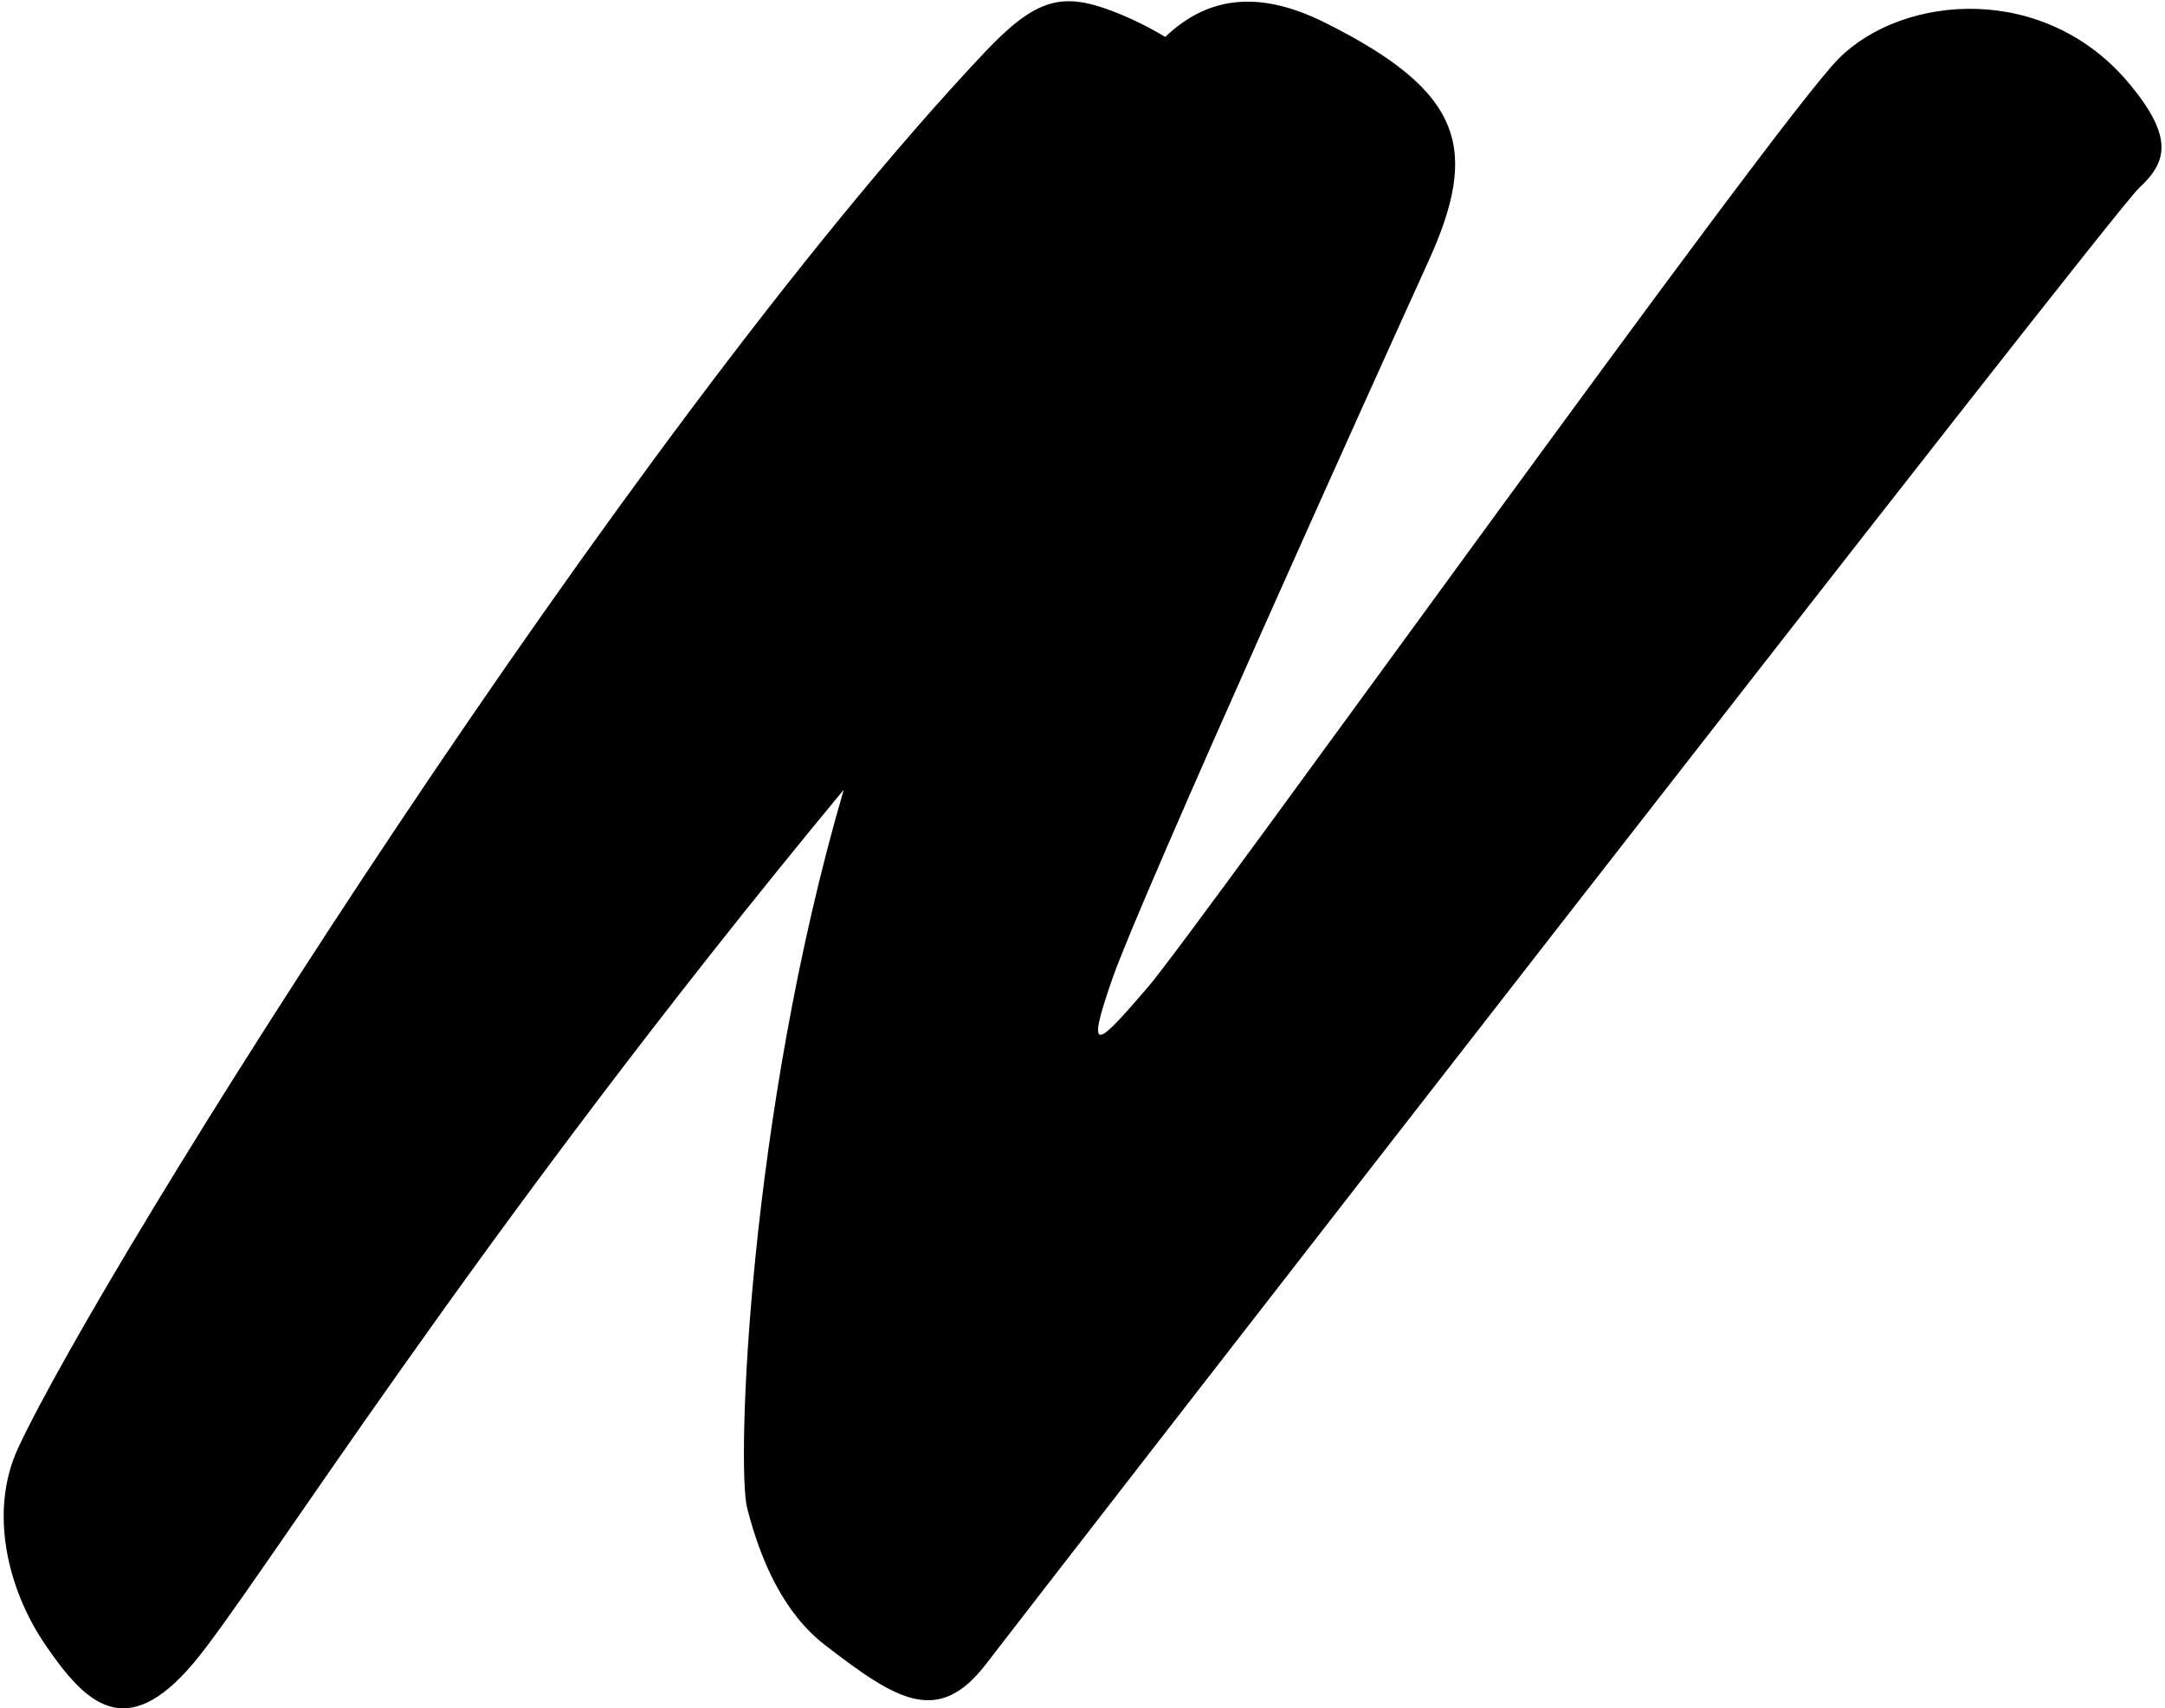 <?xml version="1.0" encoding="UTF-8"?>
<svg xmlns="http://www.w3.org/2000/svg" xmlns:xlink="http://www.w3.org/1999/xlink" width="393pt" height="310pt" viewBox="0 0 393 310" version="1.1">
<g id="surface1">
<path style=" stroke:none;fill-rule:nonzero;fill:rgb(0%,0%,0%);fill-opacity:1;" d="M 386.824 15.551 C 371.449 -3.312 345.492 -1.078 333.805 10.594 C 322.121 22.266 217.211 168.922 208.34 179.203 C 199.465 189.488 196.723 192.449 201.977 177.477 C 207.23 162.508 249.891 68.074 259.223 47.586 C 268.551 27.098 265.836 16.738 240.508 4.105 C 227.449 -2.406 218.465 0.09 211.516 6.707 C 208.332 4.777 205.012 3.188 201.875 1.996 C 192.781 -1.453 188.016 -0.34 178.664 9.578 C 113.211 79.031 18.605 229.805 3.273 262.855 C -1.98 274.18 1.242 288.293 8.223 298.52 C 15.582 309.309 22.836 316.312 35.031 301.965 C 46.219 288.797 85.742 224.691 153.156 143.34 C 135.734 203.016 133.711 266.219 135.625 273.715 C 138.145 283.586 142.379 292.879 149.781 298.59 C 162.805 308.637 170.332 313.348 179.031 301.965 C 187.73 290.578 383.129 38.852 388.309 34.094 C 393.441 29.379 394.48 24.941 386.824 15.551 "/>
</g>
</svg>
